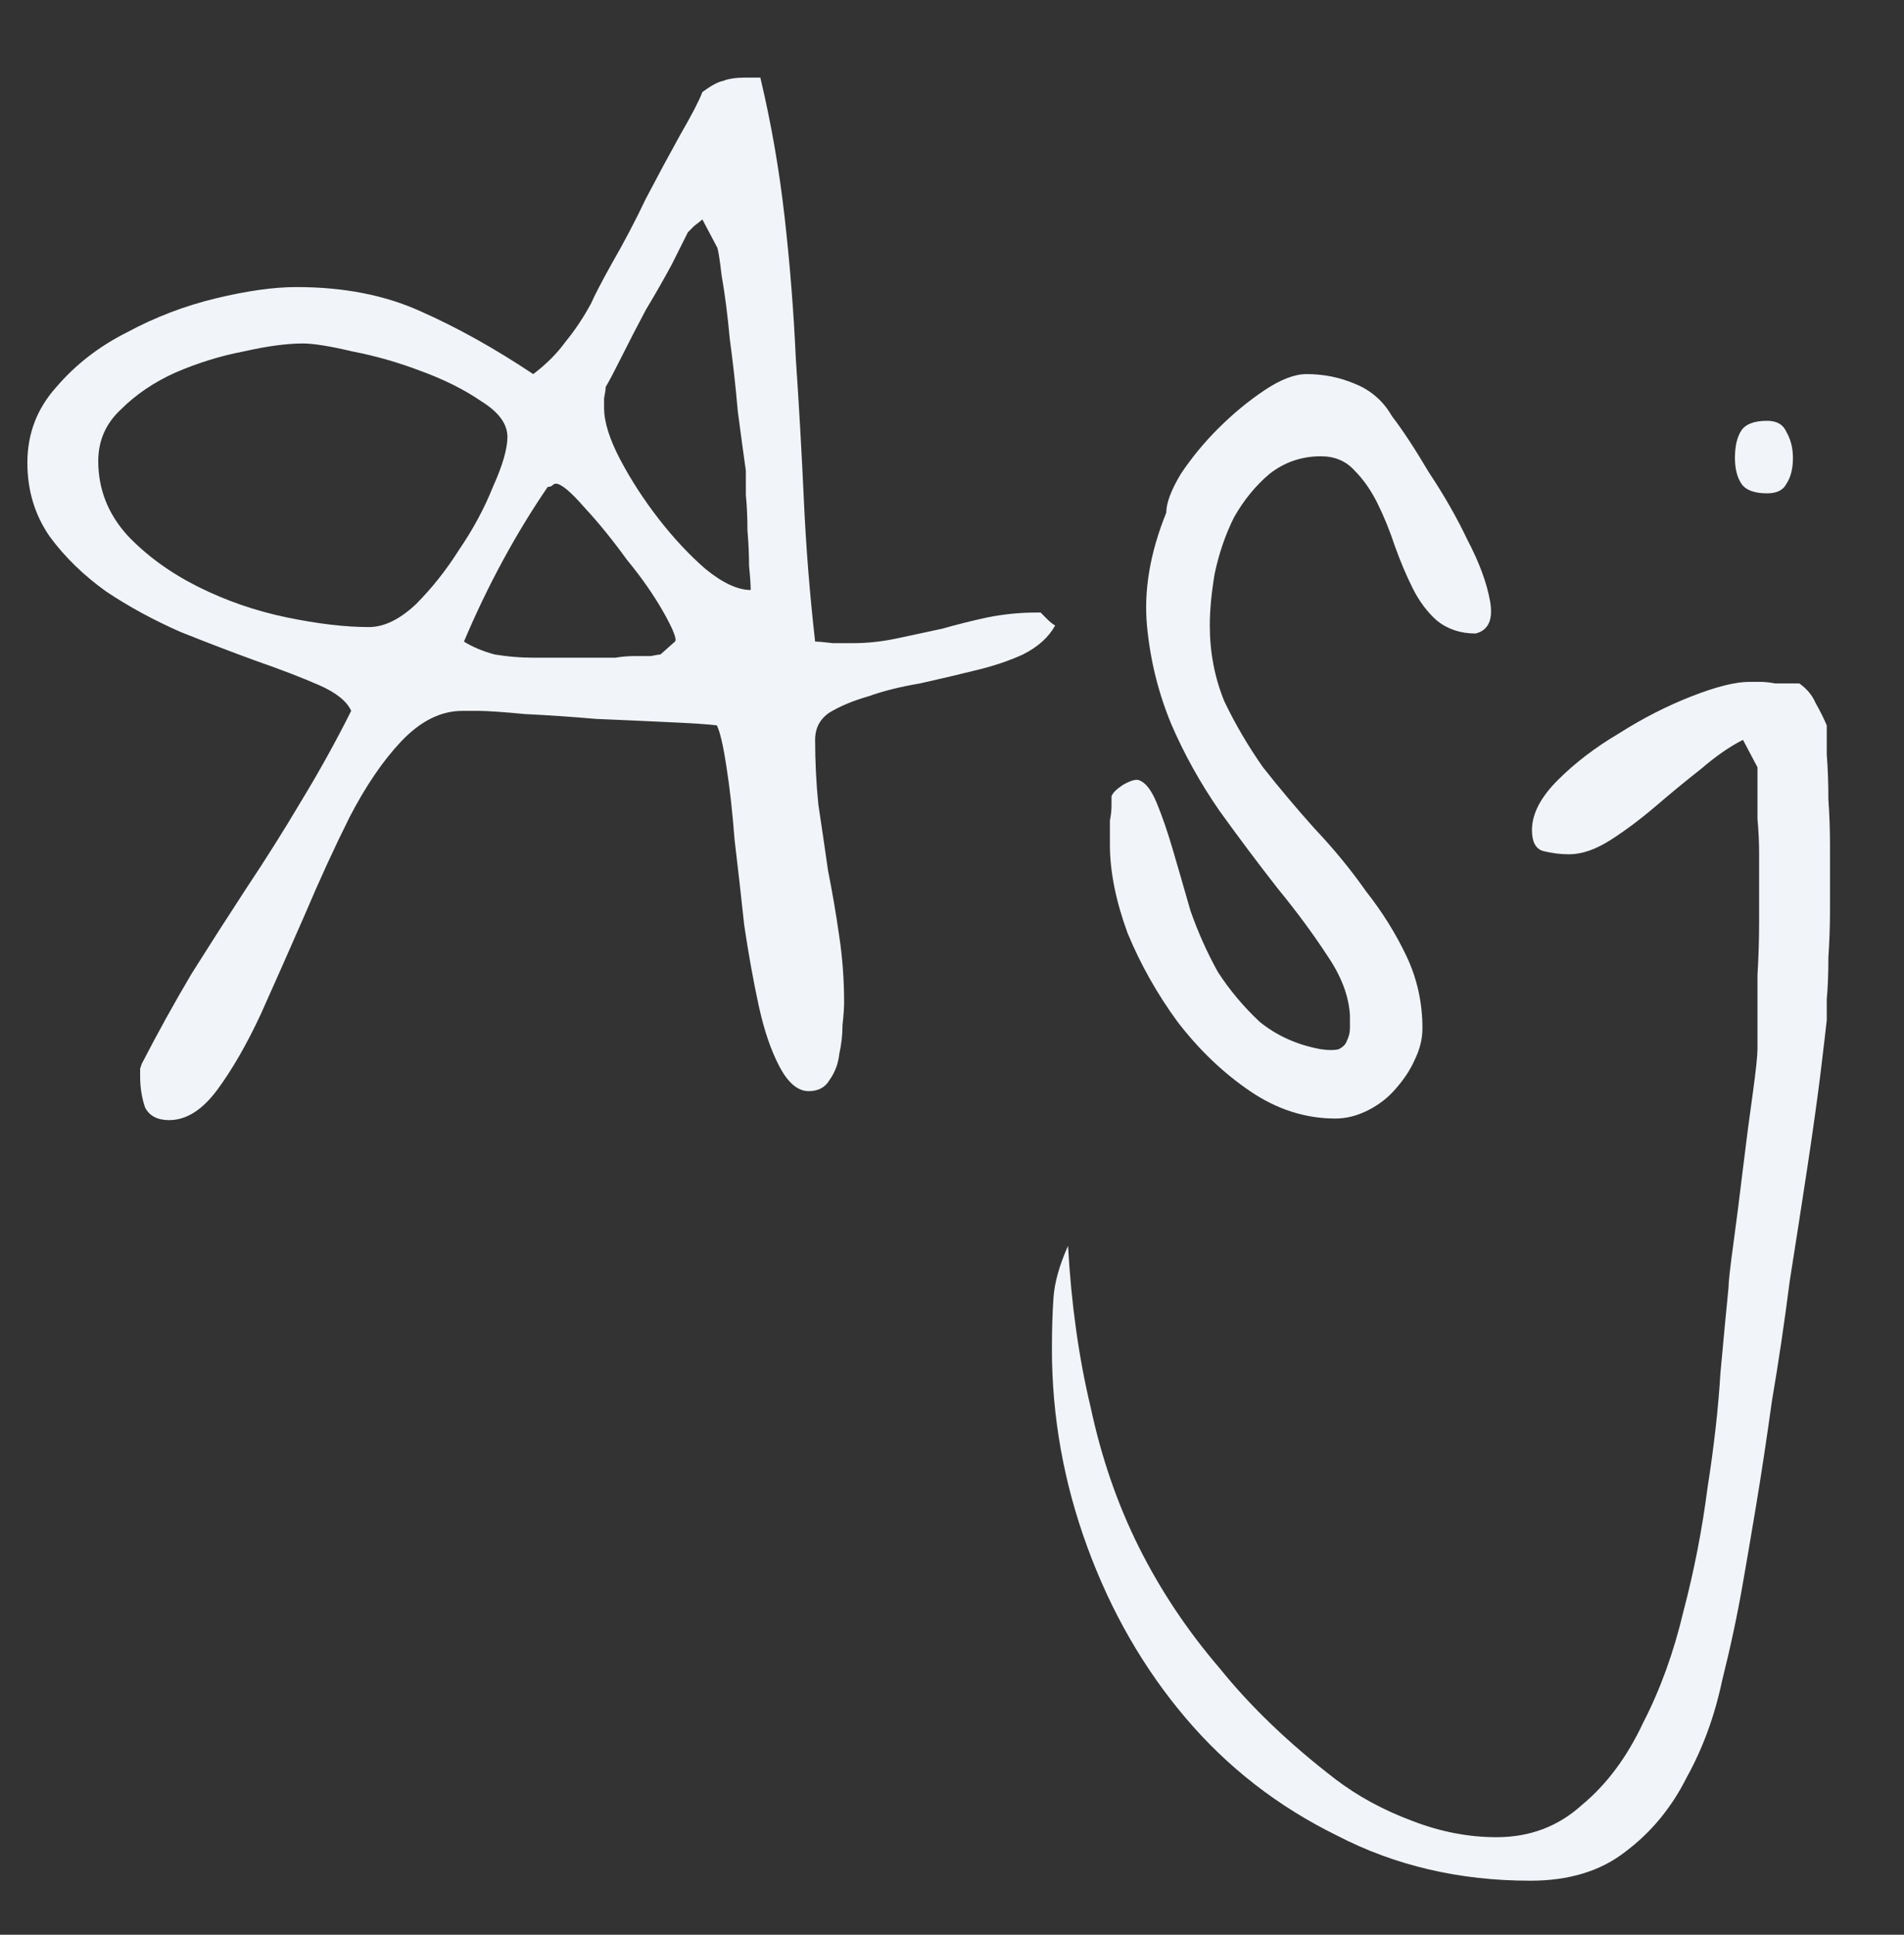 <svg width="63" height="64" viewBox="0 0 63 64" fill="none" xmlns="http://www.w3.org/2000/svg">
<rect x="0" y="0" width="63" height="64" fill="#333333" stroke="none"/>
<g clip-path="url(#clip0_118_74)">
<path d="M4.637 35.614C4.637 35.543 4.637 35.454 4.637 35.348C4.673 35.241 4.691 35.188 4.691 35.188C5.224 34.157 5.774 33.162 6.343 32.203C6.947 31.243 7.551 30.302 8.155 29.378C8.795 28.418 9.399 27.459 9.967 26.5C10.572 25.505 11.122 24.51 11.62 23.515C11.478 23.195 11.122 22.911 10.554 22.662C9.985 22.413 9.292 22.147 8.475 21.862C7.693 21.578 6.858 21.258 5.97 20.903C5.081 20.512 4.264 20.068 3.518 19.57C2.772 19.037 2.15 18.433 1.652 17.758C1.155 17.047 0.906 16.23 0.906 15.306C0.906 14.347 1.226 13.512 1.866 12.801C2.505 12.055 3.287 11.451 4.211 10.989C5.135 10.491 6.112 10.118 7.142 9.869C8.173 9.621 9.061 9.496 9.808 9.496C11.371 9.496 12.739 9.763 13.912 10.296C15.12 10.829 16.364 11.522 17.643 12.375C18.069 12.055 18.425 11.699 18.709 11.309C19.029 10.918 19.313 10.491 19.562 10.029C19.668 9.781 19.899 9.336 20.255 8.697C20.645 8.022 21.019 7.311 21.374 6.565C21.765 5.818 22.138 5.126 22.493 4.486C22.884 3.811 23.133 3.331 23.24 3.047C23.524 2.834 23.755 2.709 23.933 2.674C24.11 2.603 24.359 2.567 24.679 2.567C24.714 2.567 24.785 2.567 24.892 2.567C25.034 2.567 25.123 2.567 25.158 2.567C25.514 4.06 25.78 5.587 25.958 7.151C26.136 8.715 26.26 10.278 26.331 11.842C26.438 13.405 26.526 14.969 26.598 16.532C26.669 18.096 26.793 19.659 26.971 21.223C27.077 21.223 27.273 21.24 27.557 21.276C27.841 21.276 28.055 21.276 28.197 21.276C28.694 21.276 29.192 21.223 29.689 21.116C30.187 21.009 30.684 20.903 31.181 20.796C31.679 20.654 32.176 20.53 32.674 20.423C33.207 20.317 33.74 20.263 34.273 20.263H34.433C34.468 20.299 34.539 20.37 34.646 20.477C34.753 20.583 34.842 20.654 34.913 20.69C34.699 21.081 34.344 21.4 33.847 21.649C33.385 21.862 32.852 22.04 32.248 22.182C31.679 22.324 31.075 22.466 30.435 22.608C29.796 22.715 29.227 22.857 28.73 23.035C28.232 23.177 27.806 23.355 27.45 23.568C27.131 23.781 26.971 24.083 26.971 24.474C26.971 25.185 27.006 25.895 27.077 26.606C27.184 27.317 27.291 28.045 27.397 28.791C27.539 29.502 27.664 30.231 27.77 30.977C27.877 31.688 27.93 32.416 27.93 33.162C27.93 33.34 27.912 33.589 27.877 33.908C27.877 34.228 27.841 34.548 27.77 34.868C27.735 35.188 27.628 35.472 27.45 35.721C27.308 35.969 27.077 36.094 26.758 36.094C26.402 36.094 26.082 35.827 25.798 35.294C25.514 34.761 25.283 34.086 25.105 33.269C24.927 32.452 24.768 31.563 24.625 30.604C24.519 29.609 24.412 28.667 24.306 27.779C24.235 26.855 24.146 26.055 24.039 25.38C23.933 24.669 23.826 24.208 23.719 23.994C23.435 23.959 22.902 23.923 22.12 23.888C21.374 23.852 20.575 23.817 19.722 23.781C18.904 23.71 18.123 23.657 17.376 23.621C16.63 23.55 16.115 23.515 15.831 23.515H15.298C14.587 23.515 13.912 23.852 13.272 24.527C12.668 25.167 12.1 26.002 11.566 27.033C11.069 28.027 10.572 29.111 10.074 30.284C9.577 31.421 9.097 32.505 8.635 33.535C8.173 34.53 7.693 35.365 7.196 36.041C6.698 36.716 6.165 37.053 5.597 37.053C5.206 37.053 4.939 36.911 4.797 36.627C4.691 36.307 4.637 35.969 4.637 35.614ZM15.351 21.223C15.635 21.4 15.973 21.543 16.364 21.649C16.79 21.72 17.216 21.756 17.643 21.756C18.069 21.756 18.46 21.756 18.816 21.756C19.206 21.756 19.544 21.756 19.828 21.756C19.97 21.756 20.148 21.756 20.361 21.756C20.575 21.72 20.788 21.702 21.001 21.702C21.214 21.702 21.392 21.702 21.534 21.702C21.712 21.667 21.818 21.649 21.854 21.649L22.333 21.223C22.404 21.152 22.28 20.832 21.96 20.263C21.64 19.695 21.232 19.108 20.734 18.504C20.272 17.865 19.811 17.296 19.349 16.799C18.887 16.266 18.567 15.999 18.389 15.999C18.354 15.999 18.318 16.017 18.282 16.052C18.247 16.088 18.194 16.106 18.123 16.106C17.59 16.887 17.092 17.705 16.63 18.558C16.168 19.41 15.742 20.299 15.351 21.223ZM3.251 15.253C3.251 16.177 3.571 16.994 4.211 17.705C4.85 18.38 5.632 18.948 6.556 19.41C7.48 19.872 8.457 20.21 9.488 20.423C10.518 20.636 11.424 20.743 12.206 20.743C12.704 20.743 13.219 20.494 13.752 19.997C14.285 19.464 14.765 18.86 15.191 18.184C15.653 17.509 16.026 16.816 16.31 16.106C16.63 15.395 16.79 14.844 16.79 14.453C16.79 14.027 16.506 13.636 15.937 13.281C15.369 12.89 14.694 12.552 13.912 12.268C13.165 11.984 12.419 11.771 11.673 11.628C10.927 11.451 10.376 11.362 10.021 11.362C9.488 11.362 8.83 11.451 8.049 11.628C7.302 11.771 6.556 12.002 5.81 12.321C5.099 12.641 4.495 13.05 3.998 13.547C3.5 14.009 3.251 14.578 3.251 15.253ZM19.988 13.494C19.988 13.956 20.166 14.524 20.521 15.2C20.877 15.875 21.303 16.532 21.8 17.172C22.298 17.811 22.813 18.362 23.346 18.824C23.915 19.286 24.412 19.517 24.839 19.517C24.839 19.339 24.821 19.073 24.785 18.718C24.785 18.362 24.768 17.971 24.732 17.545C24.732 17.118 24.714 16.728 24.679 16.372C24.679 16.017 24.679 15.75 24.679 15.573C24.608 15.075 24.519 14.418 24.412 13.601C24.341 12.783 24.252 11.984 24.146 11.202C24.075 10.42 23.986 9.727 23.879 9.123C23.808 8.519 23.755 8.199 23.719 8.164L23.24 7.258C23.204 7.293 23.115 7.364 22.973 7.471C22.866 7.577 22.795 7.649 22.76 7.684C22.653 7.897 22.476 8.253 22.227 8.75C21.978 9.212 21.694 9.71 21.374 10.242C21.09 10.775 20.823 11.291 20.575 11.788C20.326 12.286 20.148 12.623 20.041 12.801C20.041 12.872 20.024 12.996 19.988 13.174C19.988 13.352 19.988 13.458 19.988 13.494ZM36.725 27.939C36.725 27.868 36.725 27.761 36.725 27.619C36.725 27.477 36.725 27.317 36.725 27.139C36.76 26.962 36.778 26.802 36.778 26.66C36.778 26.482 36.778 26.375 36.778 26.34C36.814 26.233 36.938 26.109 37.151 25.966C37.4 25.824 37.578 25.771 37.684 25.807C37.898 25.878 38.093 26.126 38.271 26.553C38.448 26.979 38.626 27.494 38.804 28.099C38.981 28.703 39.177 29.378 39.39 30.124C39.639 30.835 39.941 31.51 40.296 32.15C40.687 32.754 41.149 33.304 41.682 33.802C42.251 34.264 42.926 34.566 43.707 34.708C43.956 34.744 44.152 34.744 44.294 34.708C44.436 34.637 44.525 34.548 44.56 34.441C44.631 34.299 44.667 34.157 44.667 34.015C44.667 33.837 44.667 33.695 44.667 33.589C44.631 32.949 44.383 32.292 43.921 31.616C43.459 30.906 42.908 30.16 42.268 29.378C41.629 28.561 40.989 27.708 40.349 26.819C39.71 25.895 39.177 24.936 38.75 23.941C38.324 22.911 38.057 21.827 37.951 20.69C37.844 19.517 38.057 18.273 38.59 16.959C38.59 16.639 38.75 16.212 39.07 15.679C39.425 15.146 39.834 14.649 40.296 14.187C40.794 13.689 41.309 13.263 41.842 12.908C42.375 12.552 42.837 12.375 43.228 12.375C43.796 12.375 44.329 12.481 44.827 12.694C45.36 12.908 45.768 13.263 46.053 13.76C46.408 14.222 46.817 14.844 47.279 15.626C47.776 16.372 48.203 17.118 48.558 17.865C48.949 18.611 49.197 19.286 49.304 19.89C49.411 20.494 49.251 20.85 48.824 20.956C48.327 20.956 47.901 20.814 47.545 20.53C47.225 20.245 46.959 19.89 46.746 19.464C46.532 19.037 46.337 18.575 46.159 18.078C45.982 17.545 45.786 17.065 45.573 16.639C45.36 16.212 45.111 15.857 44.827 15.573C44.542 15.253 44.169 15.093 43.707 15.093C43.068 15.093 42.499 15.288 42.002 15.679C41.54 16.07 41.149 16.55 40.829 17.118C40.545 17.687 40.332 18.309 40.19 18.984C40.083 19.624 40.03 20.192 40.03 20.69C40.03 21.578 40.19 22.413 40.509 23.195C40.865 23.941 41.291 24.669 41.789 25.38C42.322 26.055 42.89 26.73 43.494 27.406C44.134 28.081 44.702 28.774 45.2 29.485C45.733 30.16 46.177 30.87 46.532 31.616C46.888 32.363 47.066 33.162 47.066 34.015C47.066 34.37 46.977 34.726 46.799 35.081C46.657 35.401 46.444 35.721 46.159 36.041C45.911 36.325 45.608 36.556 45.253 36.733C44.898 36.911 44.542 37 44.187 37C43.192 37 42.251 36.698 41.362 36.094C40.474 35.49 39.674 34.726 38.964 33.802C38.288 32.878 37.738 31.901 37.311 30.87C36.92 29.804 36.725 28.827 36.725 27.939ZM34.806 44.622C34.806 43.983 34.824 43.414 34.859 42.916C34.895 42.419 35.055 41.85 35.339 41.211C35.446 43.13 35.694 44.906 36.085 46.541C36.441 48.211 36.974 49.757 37.684 51.178C38.395 52.6 39.283 53.932 40.349 55.176C41.38 56.455 42.659 57.681 44.187 58.854C44.933 59.422 45.786 59.884 46.746 60.24C47.669 60.595 48.593 60.773 49.517 60.773C50.619 60.773 51.561 60.417 52.342 59.707C53.16 59.031 53.835 58.125 54.368 56.988C54.936 55.887 55.38 54.661 55.7 53.31C56.056 51.96 56.322 50.592 56.5 49.206C56.713 47.856 56.855 46.594 56.926 45.422C57.033 44.249 57.122 43.307 57.193 42.597C57.193 42.419 57.246 41.939 57.353 41.157C57.459 40.376 57.566 39.541 57.672 38.652C57.779 37.764 57.886 36.947 57.992 36.2C58.099 35.419 58.152 34.921 58.152 34.708C58.152 34.601 58.152 34.317 58.152 33.855C58.152 33.358 58.152 32.825 58.152 32.256C58.188 31.652 58.206 31.066 58.206 30.497C58.206 29.929 58.206 29.485 58.206 29.165C58.206 28.951 58.206 28.649 58.206 28.259C58.206 27.868 58.188 27.477 58.152 27.086C58.152 26.66 58.152 26.286 58.152 25.966C58.152 25.647 58.152 25.451 58.152 25.38L57.672 24.474C57.246 24.687 56.784 25.007 56.287 25.433C55.789 25.824 55.292 26.233 54.794 26.66C54.297 27.086 53.799 27.459 53.302 27.779C52.804 28.099 52.342 28.259 51.916 28.259C51.632 28.259 51.347 28.223 51.063 28.152C50.814 28.081 50.69 27.85 50.69 27.459C50.69 26.926 50.974 26.375 51.543 25.807C52.111 25.238 52.786 24.723 53.568 24.261C54.35 23.763 55.15 23.355 55.967 23.035C56.784 22.715 57.424 22.555 57.886 22.555C57.957 22.555 58.063 22.555 58.206 22.555C58.383 22.555 58.561 22.573 58.739 22.608C58.916 22.608 59.076 22.608 59.218 22.608C59.36 22.608 59.467 22.608 59.538 22.608C59.787 22.786 59.965 22.999 60.071 23.248C60.213 23.497 60.338 23.746 60.444 23.994C60.444 24.172 60.444 24.492 60.444 24.954C60.48 25.416 60.498 25.913 60.498 26.446C60.533 26.944 60.551 27.441 60.551 27.939C60.551 28.401 60.551 28.721 60.551 28.898C60.551 29.182 60.551 29.591 60.551 30.124C60.551 30.622 60.533 31.137 60.498 31.67C60.498 32.203 60.48 32.665 60.444 33.056C60.444 33.447 60.444 33.678 60.444 33.749C60.409 34.068 60.338 34.672 60.231 35.561C60.124 36.414 59.982 37.426 59.805 38.599C59.627 39.772 59.431 41.033 59.218 42.383C59.041 43.769 58.845 45.084 58.632 46.328C58.454 47.607 58.277 48.78 58.099 49.846C57.921 50.912 57.779 51.747 57.672 52.351C57.495 53.381 57.264 54.465 56.98 55.602C56.731 56.775 56.34 57.841 55.807 58.8C55.309 59.795 54.634 60.613 53.782 61.252C52.964 61.892 51.916 62.212 50.637 62.212C48.291 62.212 46.159 61.714 44.24 60.719C42.286 59.76 40.616 58.463 39.23 56.828C37.844 55.194 36.76 53.31 35.979 51.178C35.197 49.046 34.806 46.861 34.806 44.622ZM57.406 15.146C57.406 14.755 57.477 14.453 57.619 14.24C57.761 14.027 58.046 13.92 58.472 13.92C58.792 13.92 59.005 14.045 59.112 14.293C59.254 14.542 59.325 14.826 59.325 15.146C59.325 15.502 59.254 15.786 59.112 15.999C59.005 16.212 58.792 16.319 58.472 16.319C58.046 16.319 57.761 16.212 57.619 15.999C57.477 15.786 57.406 15.502 57.406 15.146Z" fill="#F1F5F9"/>
</g>
<defs>
<clipPath id="clip0_118_74">
<rect width="63" height="64" fill="white"/>
</clipPath>
</defs>
</svg>
